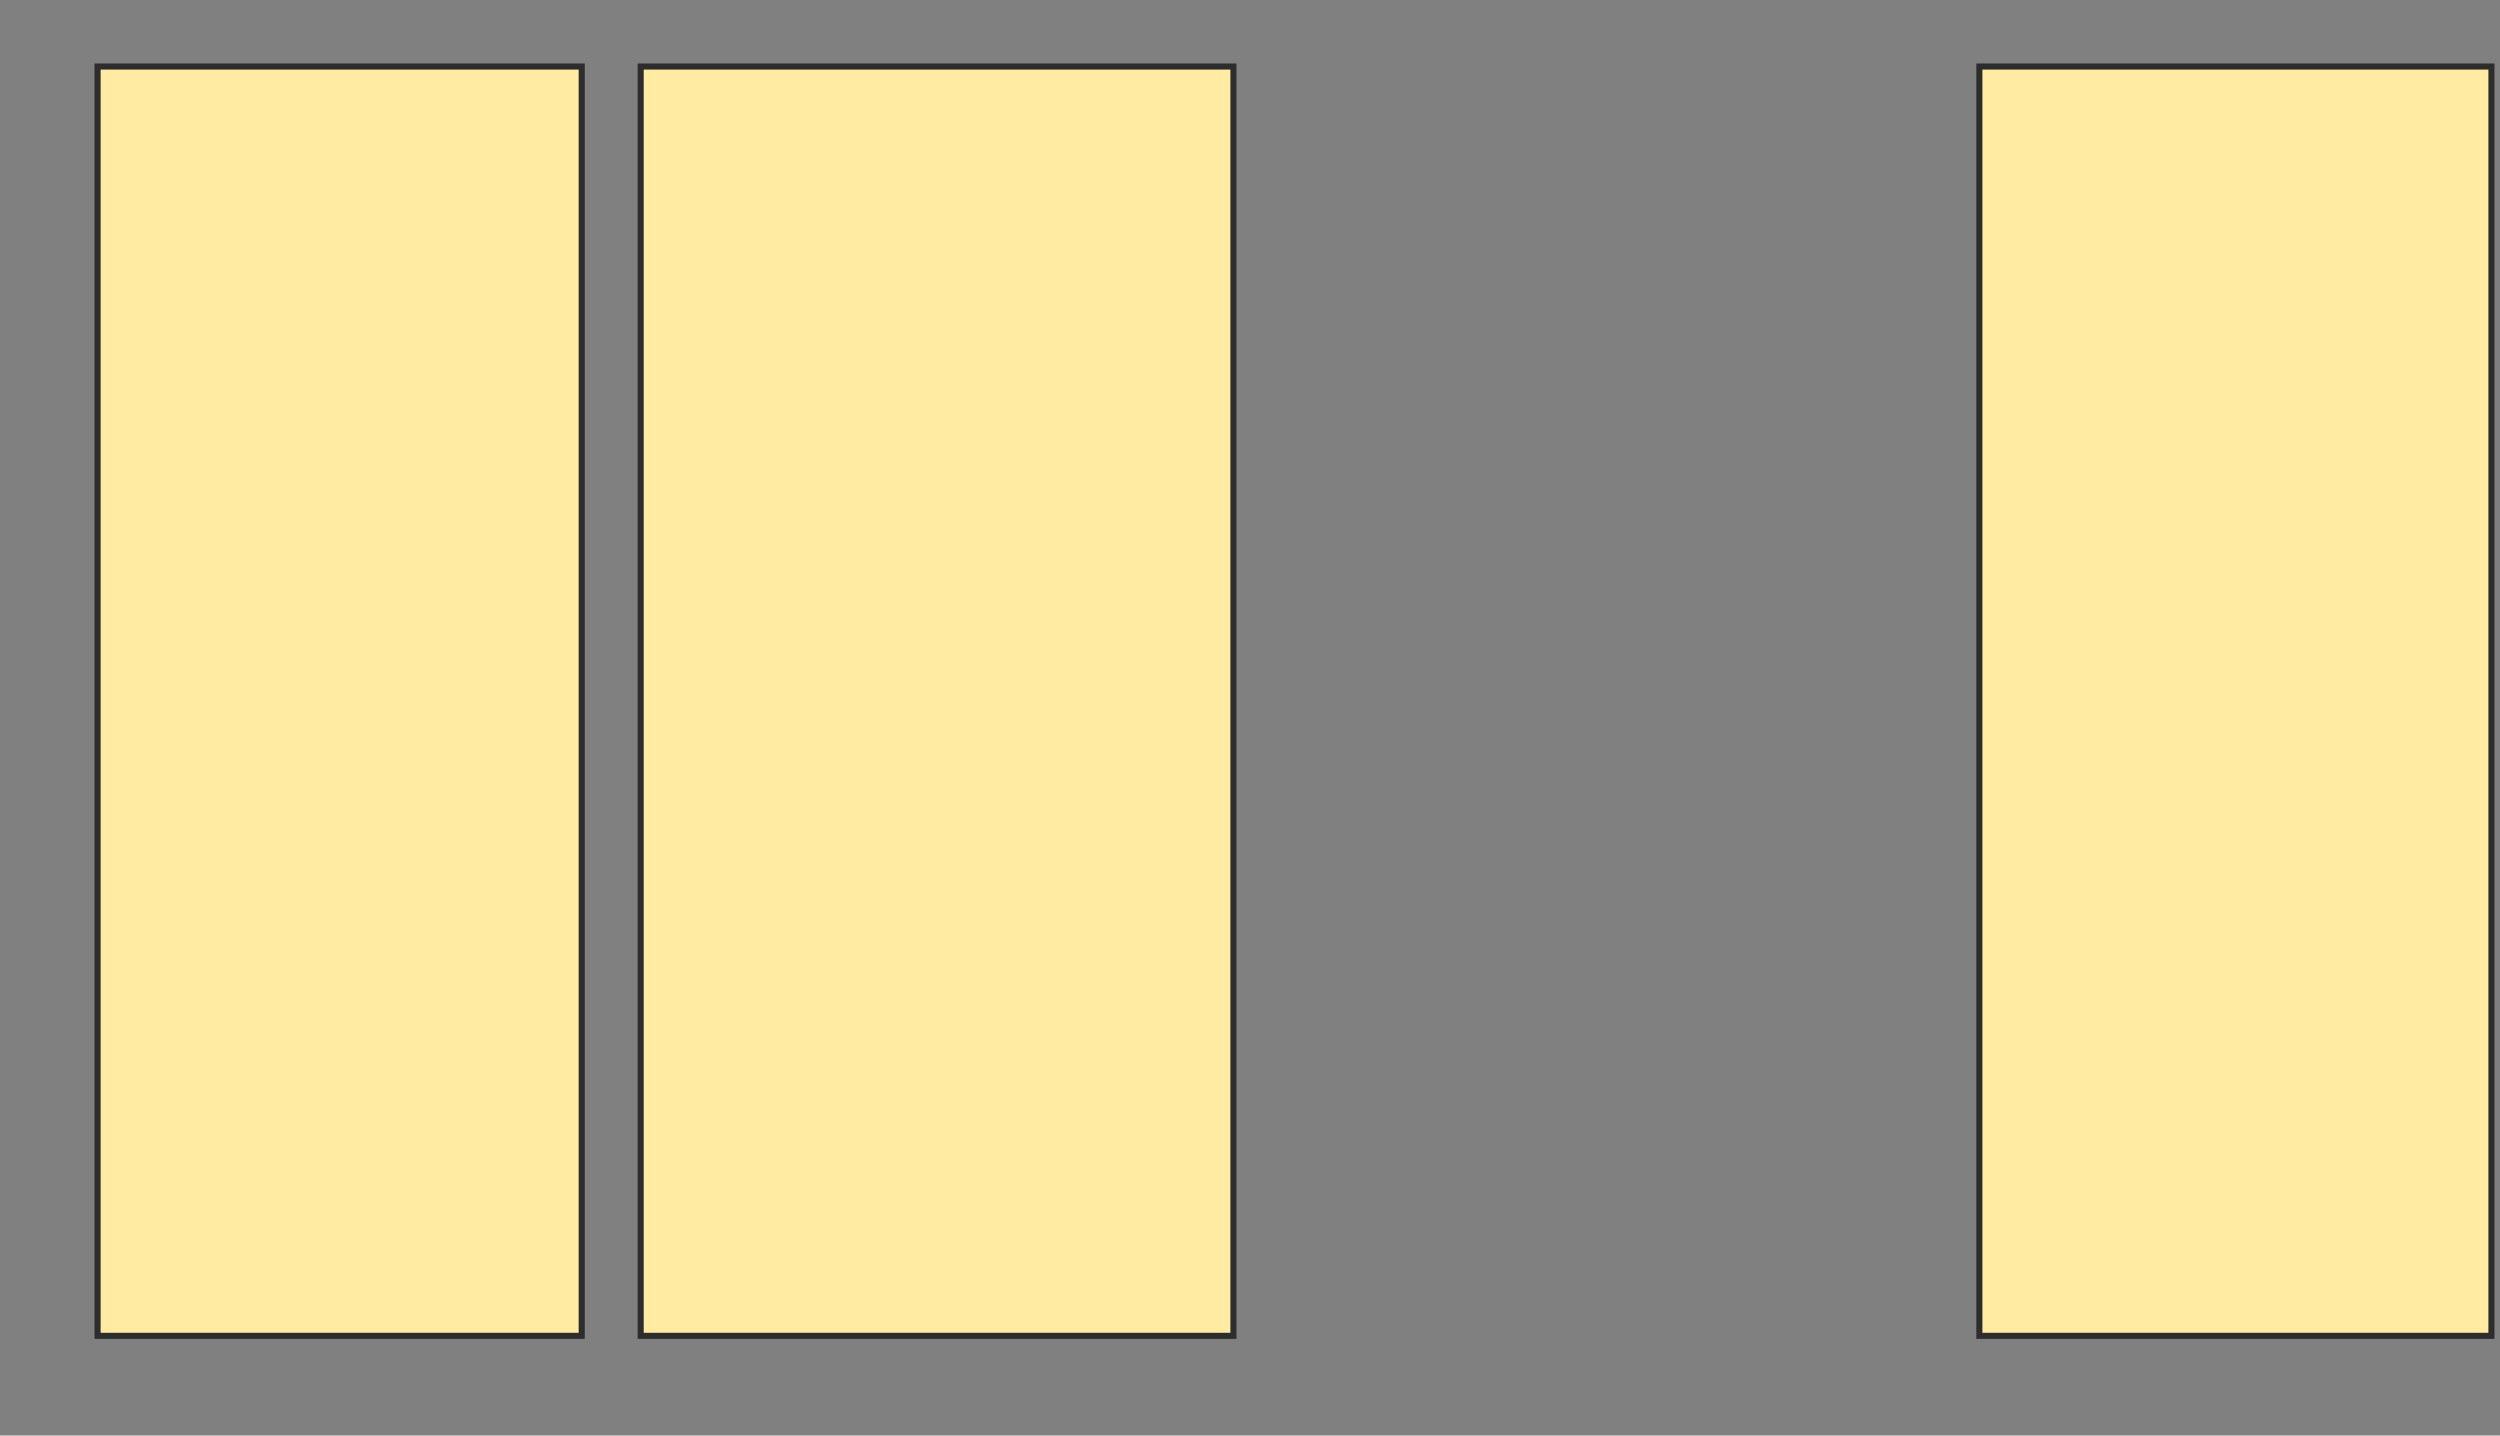 <svg height="236" width="411" xmlns="http://www.w3.org/2000/svg">
 <rect width="100%" height="100%" fill="#808080" stroke="none"/>
 <!-- Created with Image Occlusion Enhanced -->
 <g>
  <title>Labels</title>
 </g>
 <g>
  <title>Masks</title>
  <rect fill="#FFEBA2" height="208.673" id="7f4dbae3c55246859413d62dc39d916a-ao-1" stroke="#2D2D2D" width="79.592" x="16.041" y="10.939"/>
  <rect fill="#FFEBA2" height="208.673" id="7f4dbae3c55246859413d62dc39d916a-ao-2" stroke="#2D2D2D" width="97.449" x="105.327" y="10.939"/>
  
  <rect fill="#FFEBA2" height="208.673" id="7f4dbae3c55246859413d62dc39d916a-ao-4" stroke="#2D2D2D" width="84.184" x="325.408" y="10.939"/>
 </g>
</svg>